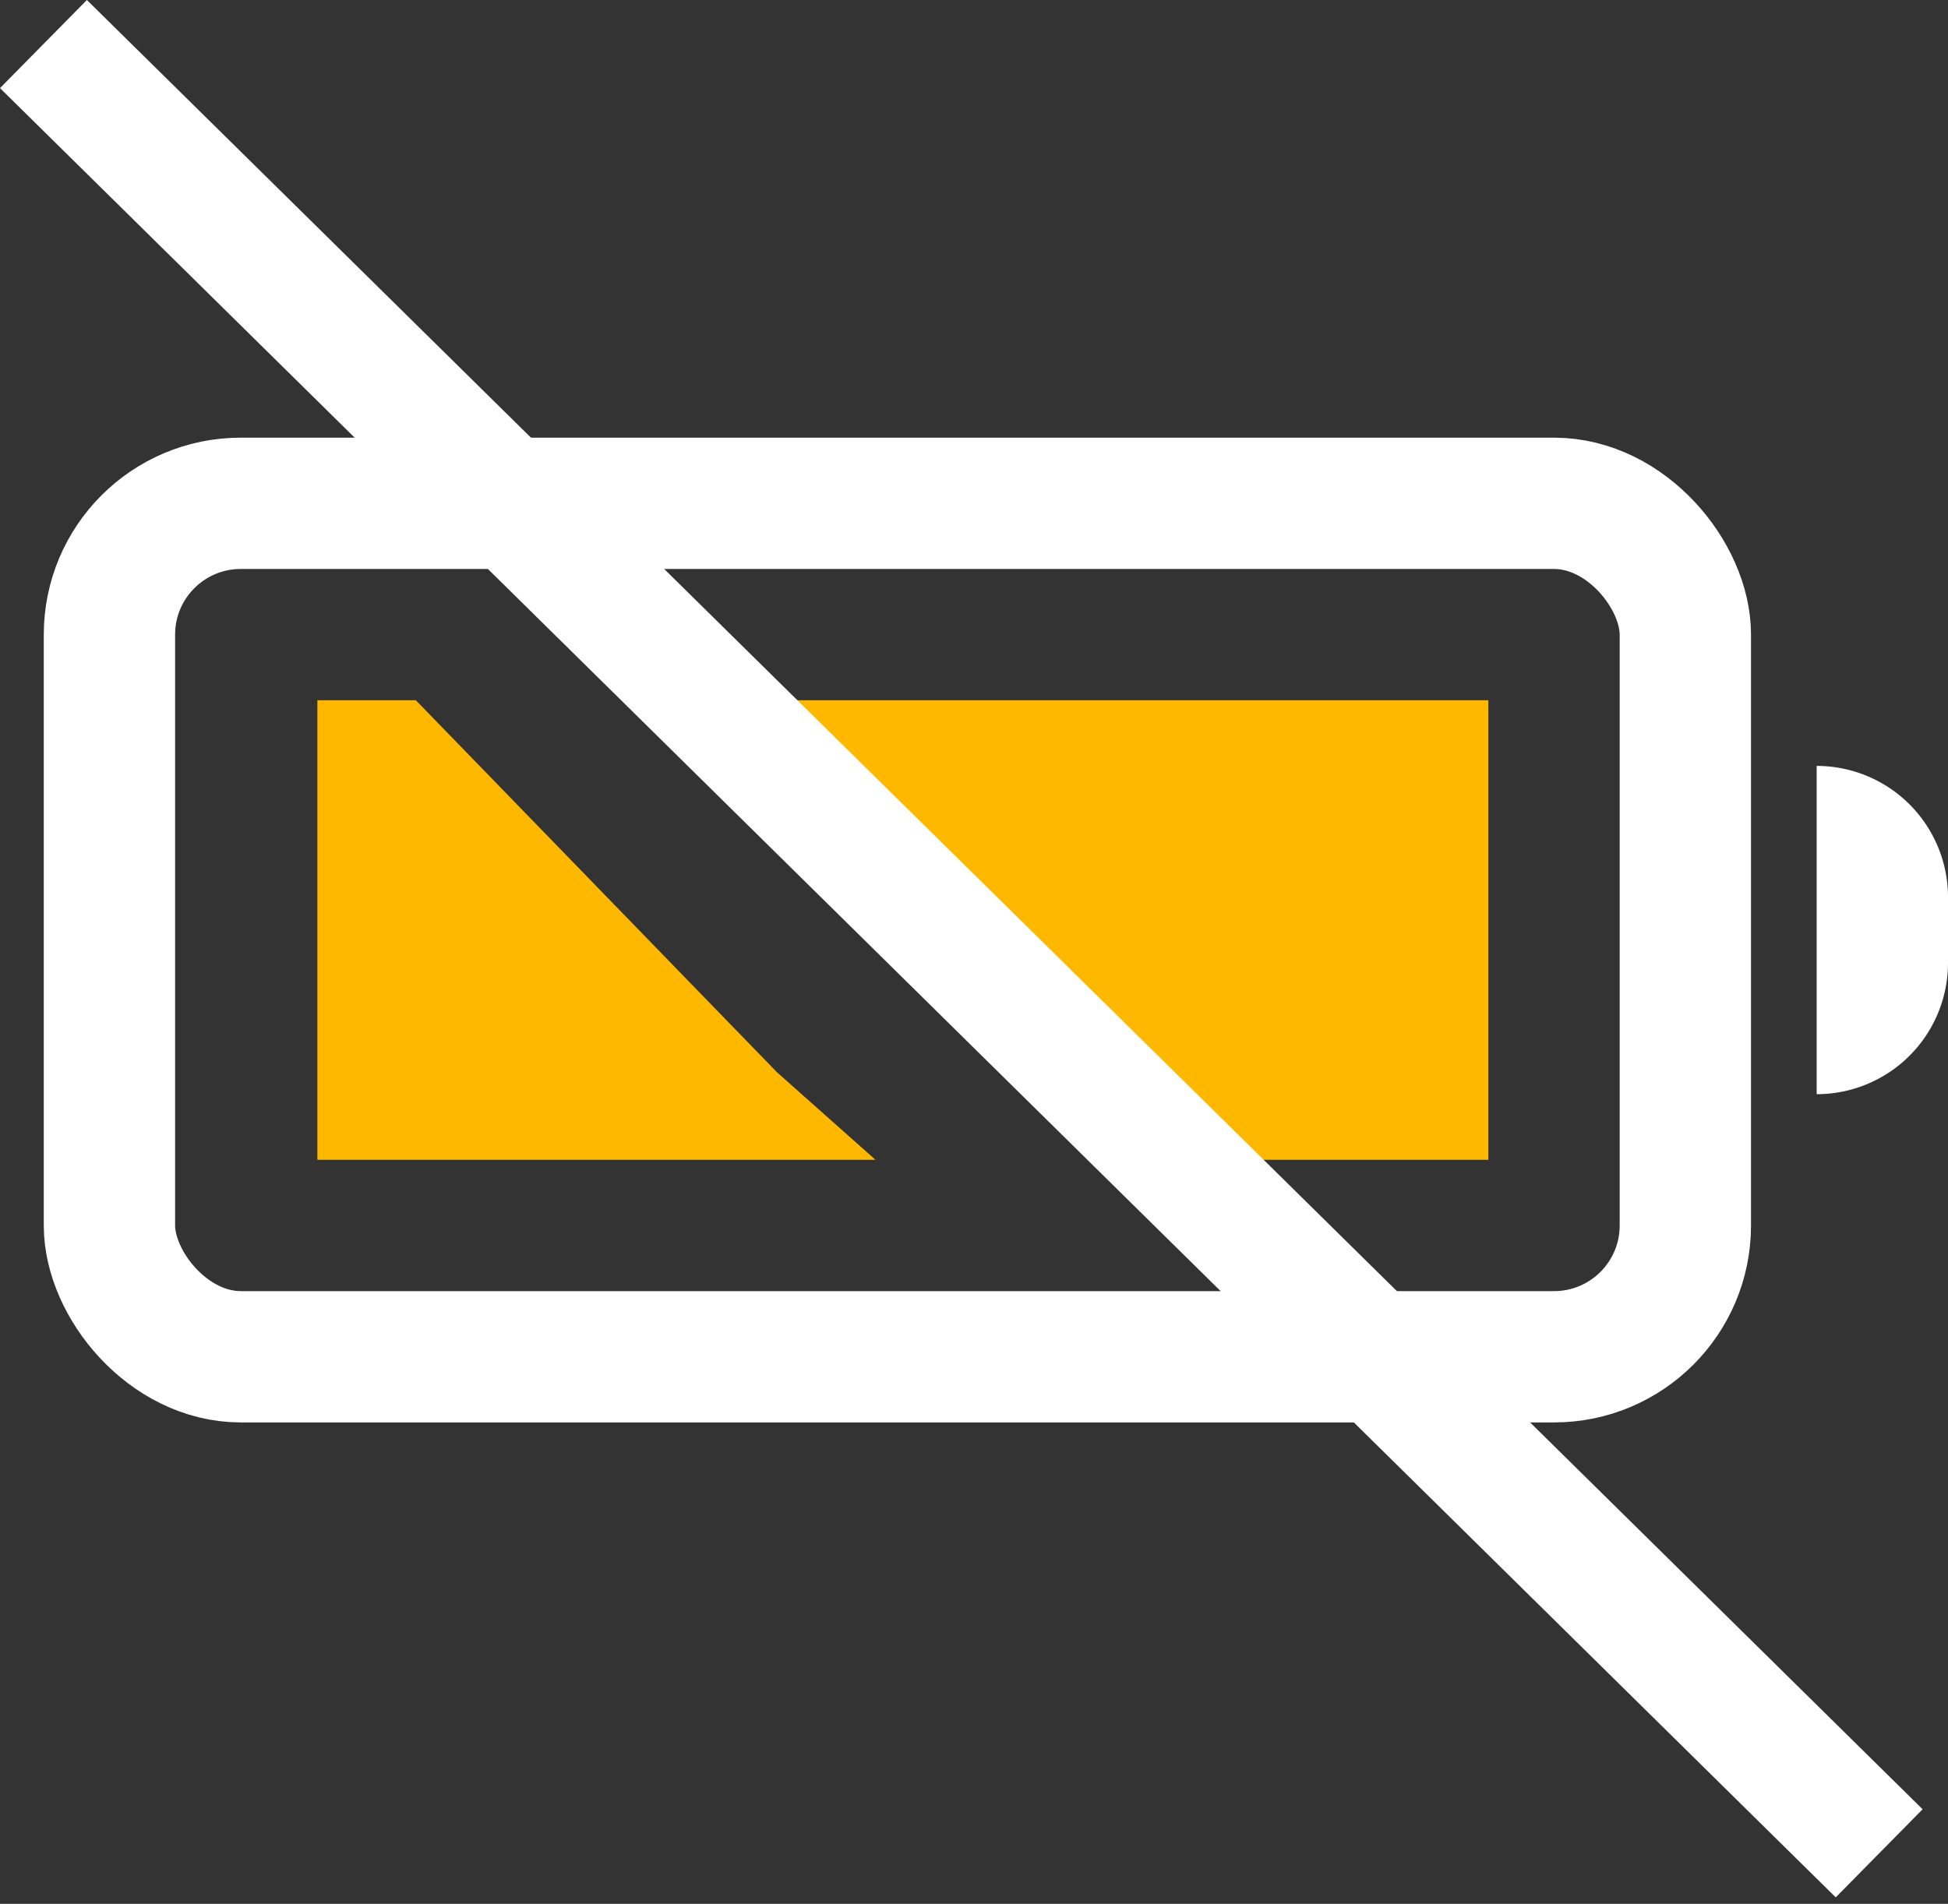 <svg width="89" height="87" fill="none" xmlns="http://www.w3.org/2000/svg"><rect width="100%" height="100%" fill="#333333" stroke="none"/><rect x="5" y="23" width="72" height="39" rx="6" stroke="#fff" stroke-width="6"/><path d="M28.5 32H68v21H50L33 36l-4.5-4zM40 53H14.5V32H19l16.5 17 4.5 4z" fill="#FFB800"/><path d="M83 35a6 6 0 016 6v3a6 6 0 01-6 6V35zM0 4.026L3.97 0l83.87 82.677-3.969 4.026z" fill="#fff"/></svg>